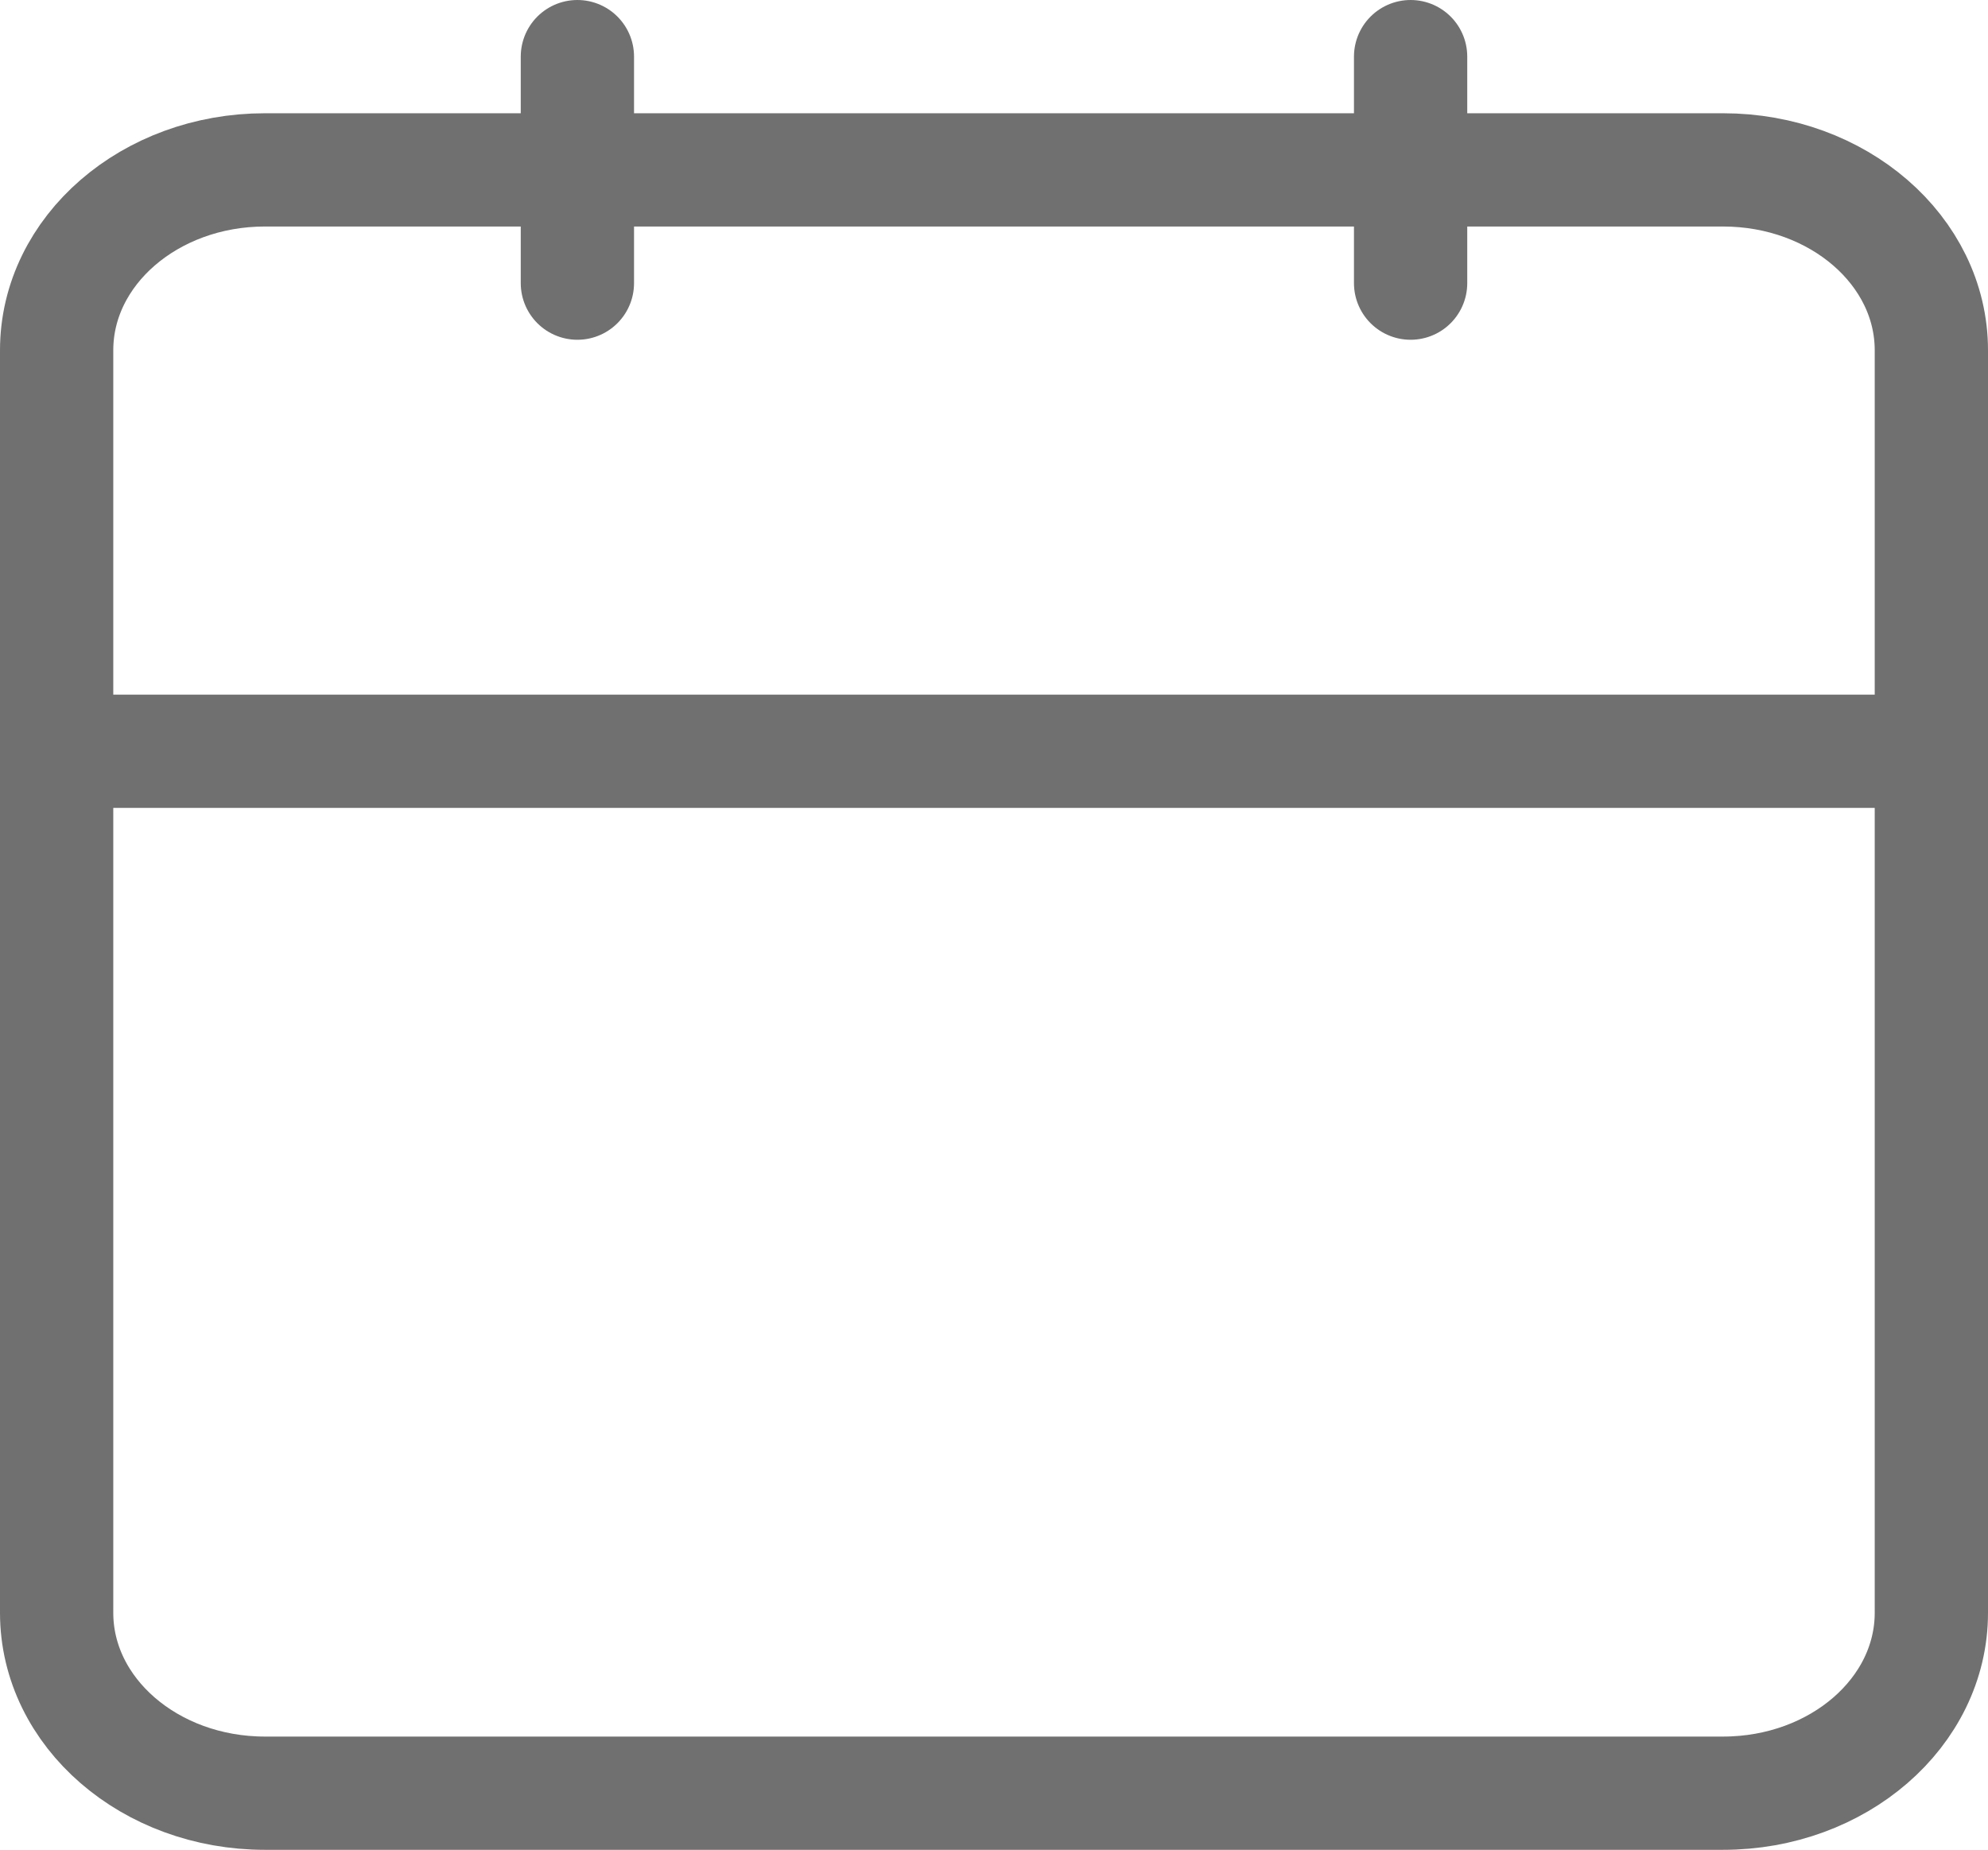 <svg xmlns="http://www.w3.org/2000/svg" width="52.648" height="49" viewBox="0 0 52.648 49">
  <g id="Icon_feather-calendar" data-name="Icon feather-calendar" transform="translate(-3 -1.5)">
    <path id="Path_3237" data-name="Path 3237" d="M10.016,6H48.632c3.047,0,5.516,2.139,5.516,4.778V44.222c0,2.639-2.47,4.778-5.516,4.778H10.016C6.97,49,4.5,46.861,4.5,44.222V10.778C4.5,8.139,6.97,6,10.016,6Z" transform="translate(0 0)" fill="none" stroke="#707070" stroke-linecap="round" stroke-linejoin="round" stroke-width="3"/>
    <path id="Path_3238" data-name="Path 3238" d="M24,3V9" transform="translate(16.357)" fill="none" stroke="#707070" stroke-linecap="round" stroke-linejoin="round" stroke-width="3"/>
    <path id="Path_3239" data-name="Path 3239" d="M12,3V9" transform="translate(6.291)" fill="none" stroke="#707070" stroke-linecap="round" stroke-linejoin="round" stroke-width="3"/>
    <path id="Path_3240" data-name="Path 3240" d="M4.5,15H54.148" transform="translate(0 6.4)" fill="none" stroke="#707070" stroke-linecap="round" stroke-linejoin="round" stroke-width="3"/>
  </g>
</svg>
